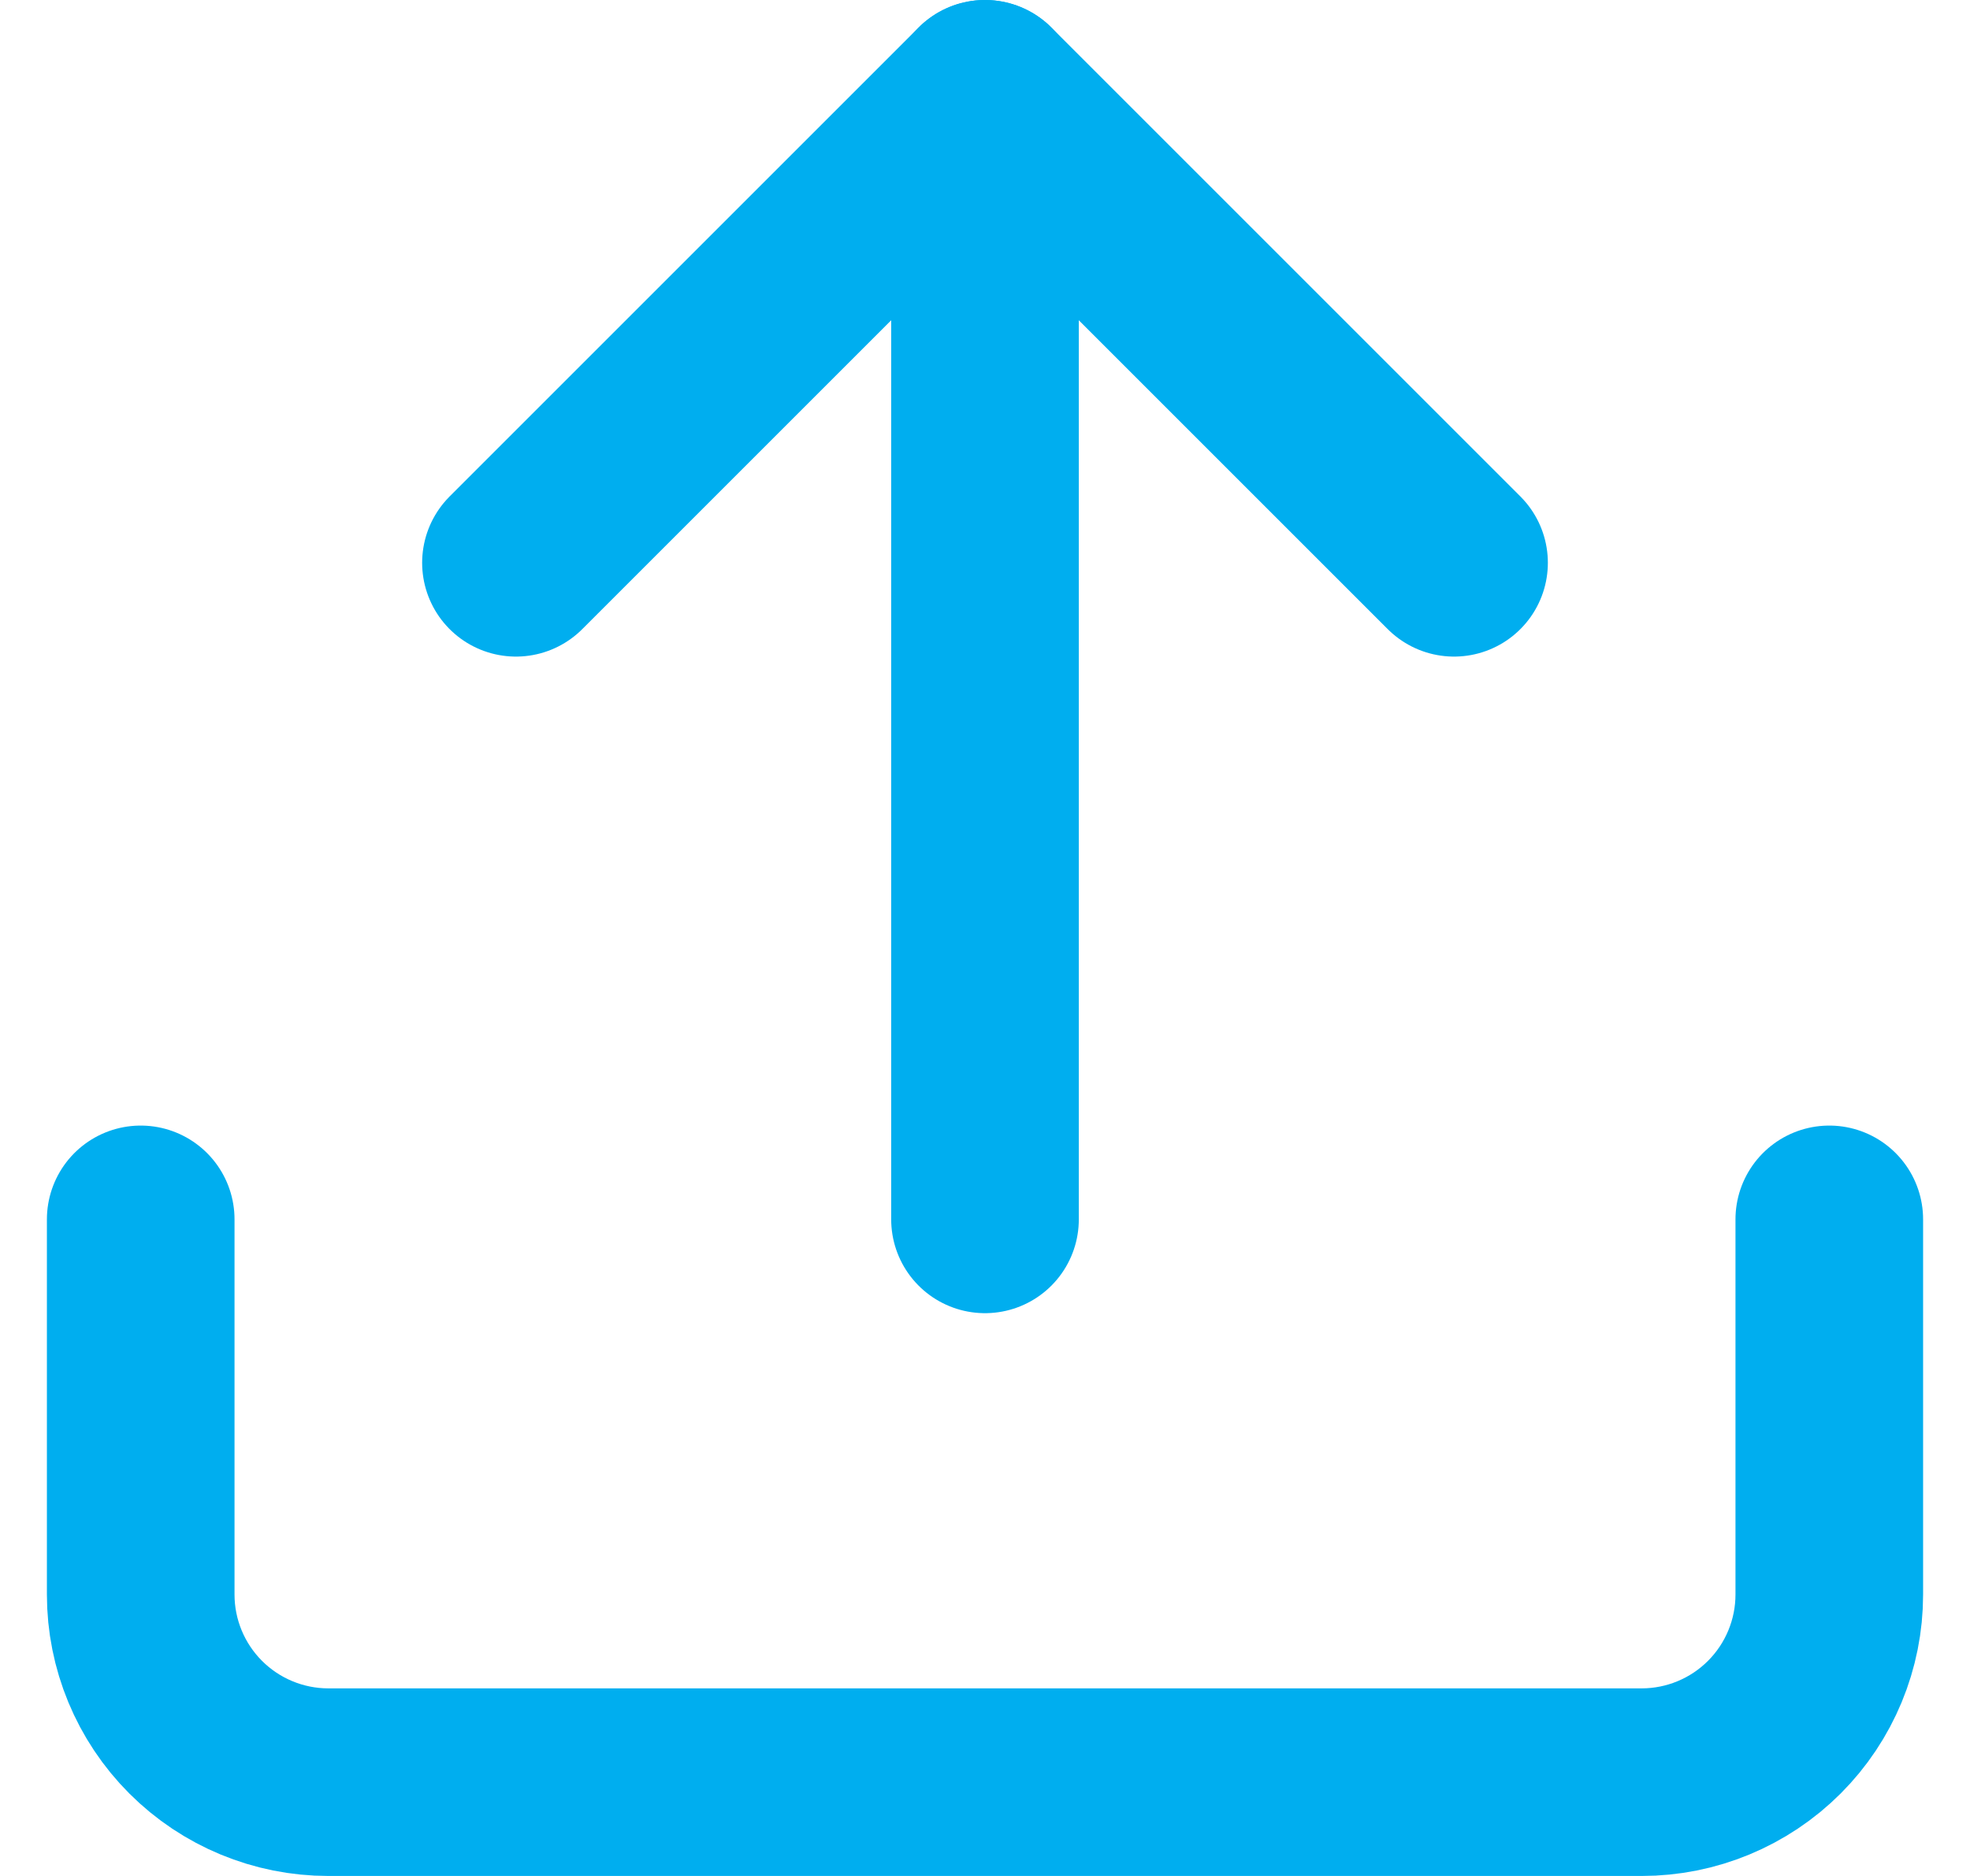 <svg width="21" height="20" viewBox="0 0 21 20" fill="none" xmlns="http://www.w3.org/2000/svg">
<path d="M19.5 13V17C19.5 17.53 19.289 18.039 18.914 18.414C18.539 18.789 18.03 19 17.5 19H3.5C2.97 19 2.461 18.789 2.086 18.414C1.711 18.039 1.5 17.53 1.5 17V13" stroke="#00AEEF" stroke-width="2" stroke-linecap="round" stroke-linejoin="round"/>
<path d="M15.5 6L10.5 1L5.5 6" stroke="#00AEEF" stroke-width="2" stroke-linecap="round" stroke-linejoin="round"/>
<path d="M10.5 1V13" stroke="#00AEEF" stroke-width="2" stroke-linecap="round" stroke-linejoin="round"/>
</svg>

